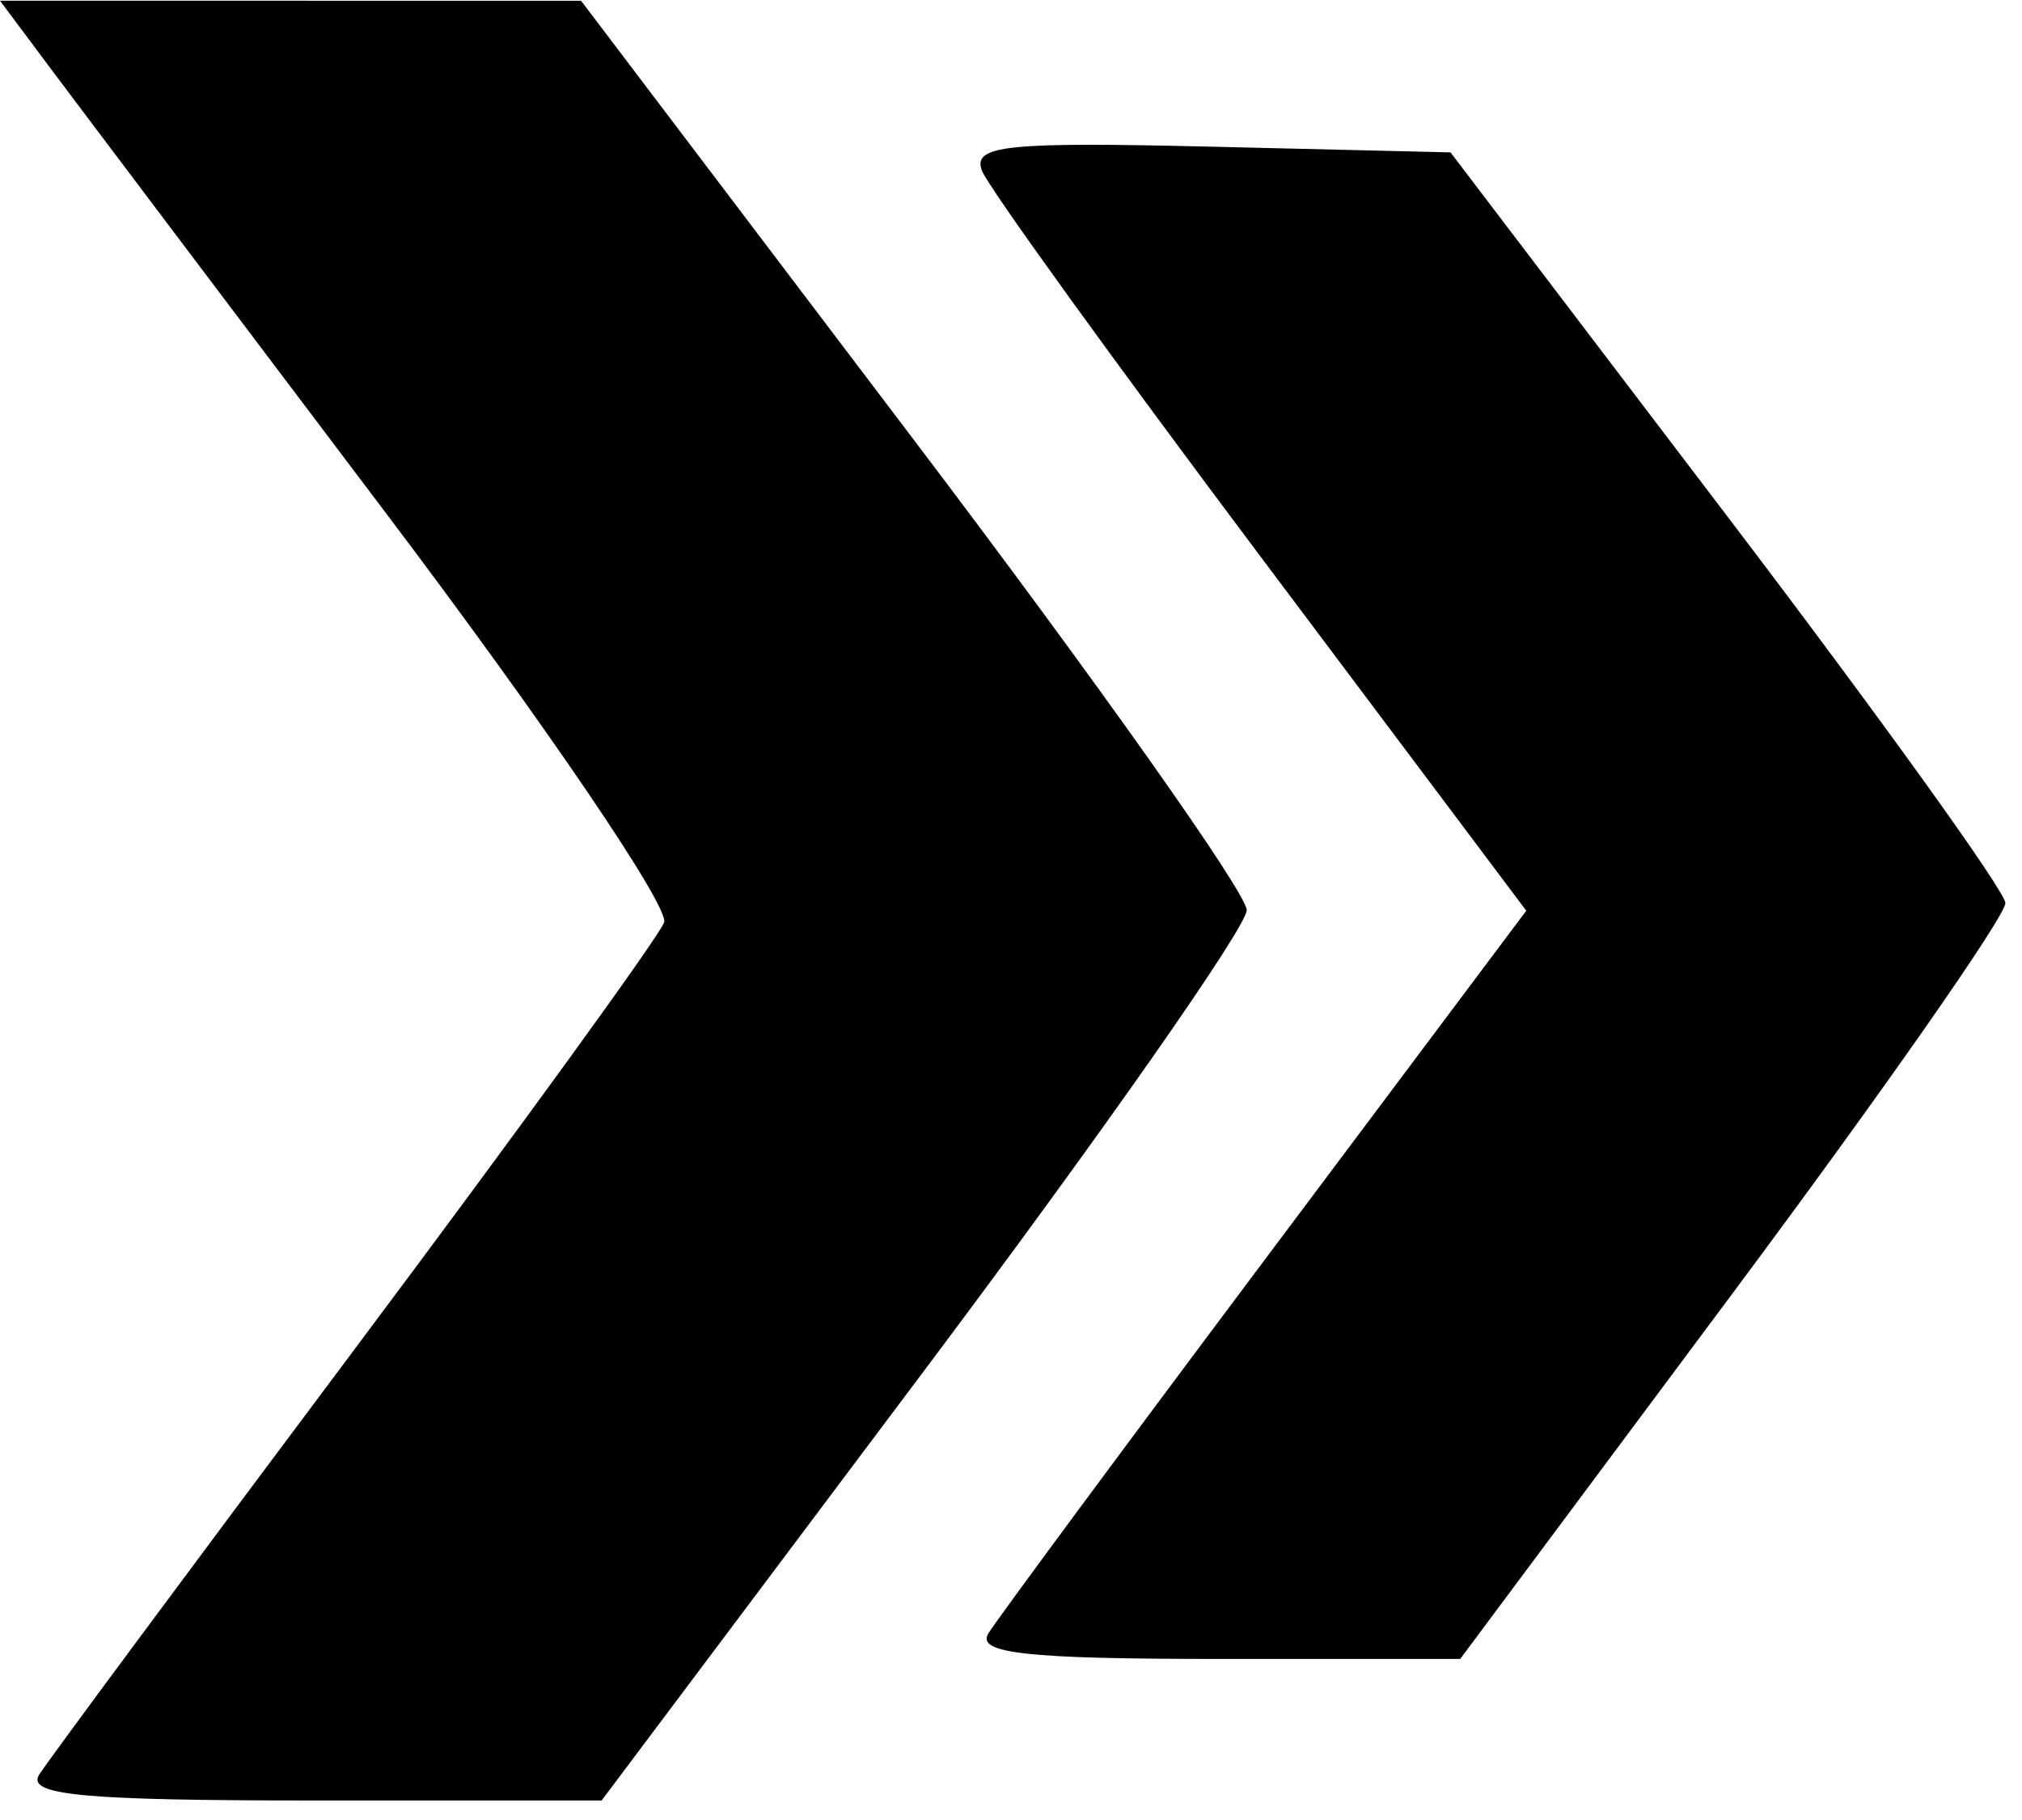 <svg width="100" height="90" viewBox="0 0 100 90" fill="none" xmlns="http://www.w3.org/2000/svg">
<path fill-rule="evenodd" clip-rule="evenodd" d="M2.427 3.285C3.762 5.073 11.268 15.025 19.108 25.402C26.986 35.83 33.13 44.873 32.843 45.618C32.559 46.36 25.668 55.859 17.531 66.726C9.394 77.593 2.377 87.058 1.937 87.759C1.303 88.771 4.095 89.035 15.446 89.035H29.754L45.701 67.785C54.472 56.098 61.652 45.848 61.657 45.008C61.662 44.169 54.257 33.707 45.201 21.759L28.737 0.037L14.368 0.036L0 0.035L2.427 3.285ZM48.564 8.445C48.875 9.256 55.059 17.821 62.307 27.477L75.483 45.035L62.557 62.285C55.447 71.773 49.29 80.098 48.875 80.785C48.287 81.758 50.792 82.035 60.168 82.035H72.217L85.727 63.902C93.158 53.928 99.21 45.266 99.178 44.652C99.146 44.038 92.958 35.435 85.428 25.535L71.737 7.535L59.867 7.252C49.741 7.011 48.081 7.186 48.564 8.445Z" fill="black"/>
</svg>
